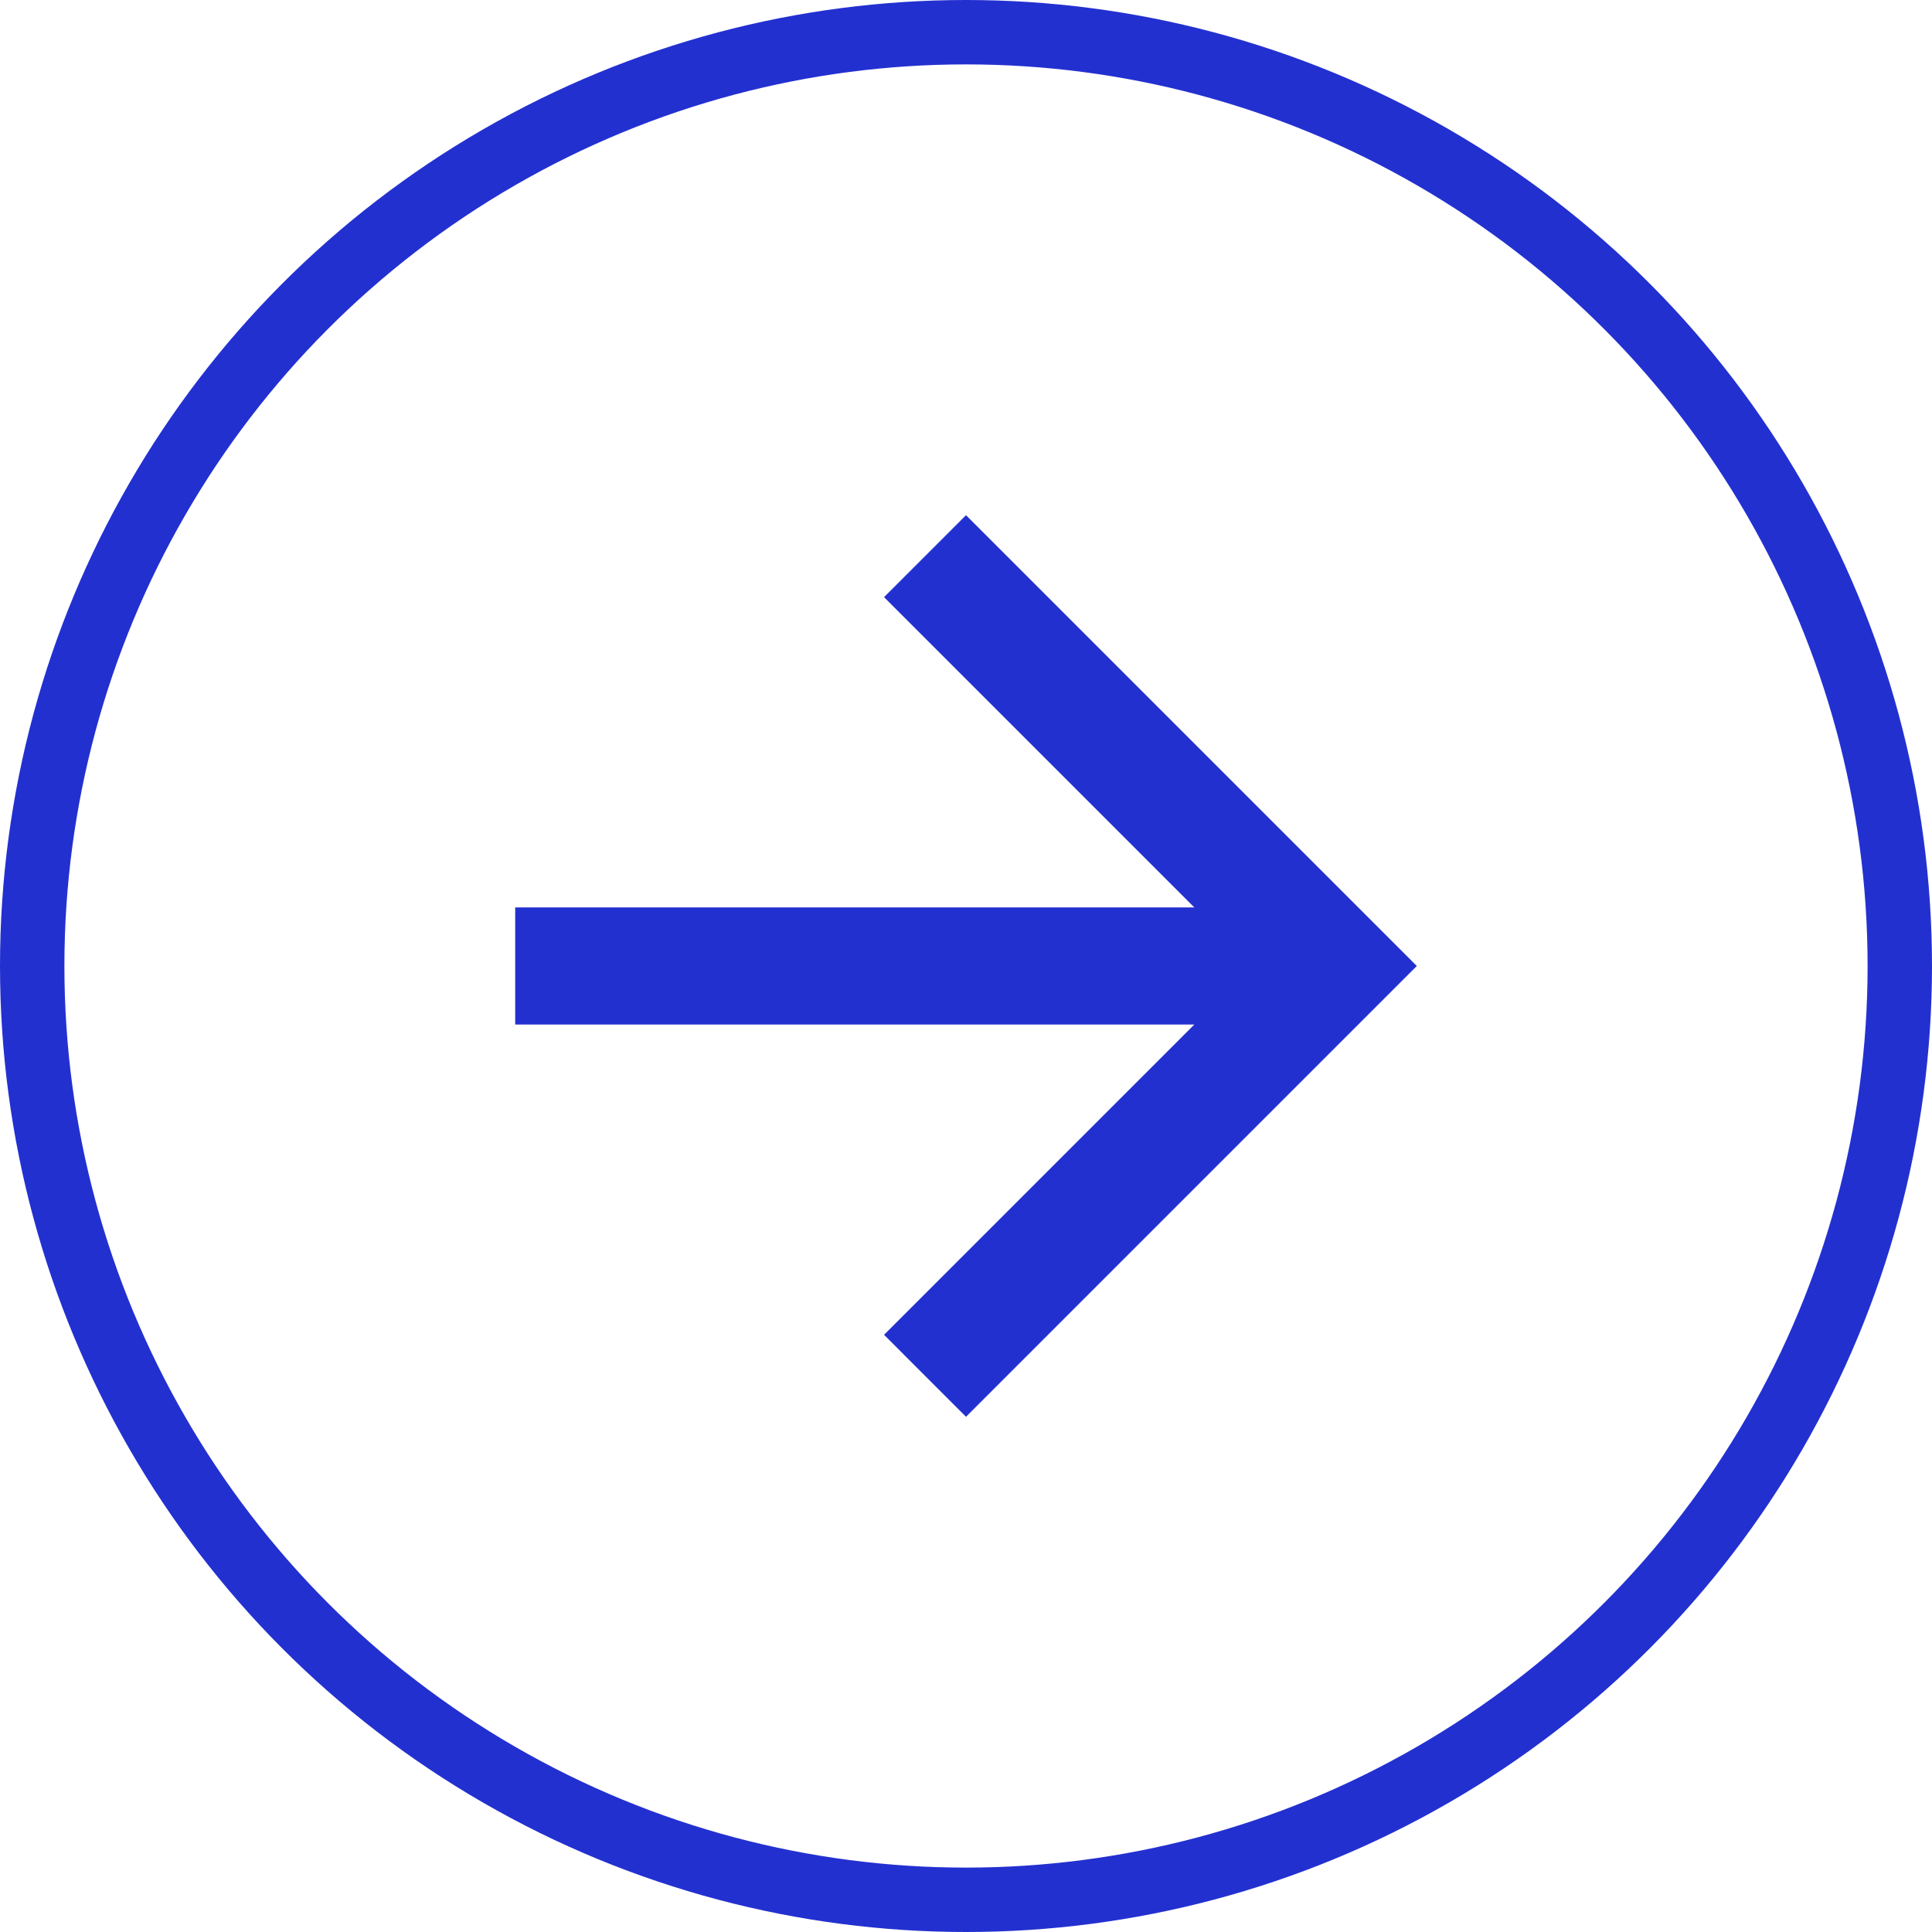 <svg xmlns="http://www.w3.org/2000/svg" xmlns:xlink="http://www.w3.org/1999/xlink" width="60" height="60" viewBox="0 0 60 60">
  <defs>
    <clipPath id="clip-path">
      <rect width="28" height="28" fill="none"/>
    </clipPath>
    <clipPath id="clip-icon-right">
      <rect width="60" height="60"/>
    </clipPath>
  </defs>
  <g id="icon-right" clip-path="url(#clip-icon-right)">
    <g id="Group_11470" data-name="Group 11470" transform="translate(-1345 -440)">
      <g id="Ellipse_253" data-name="Ellipse 253" transform="translate(1345 440)" fill="none" stroke="#2330d0" stroke-width="2">
        <circle cx="30" cy="30" r="30" stroke="none"/>
        <circle cx="30" cy="30" r="29" fill="none"/>
      </g>
      <g id="Component_44_13" data-name="Component 44 – 13" transform="translate(1389 484) rotate(180)" clip-path="url(#clip-path)">
        <path id="Path_10" data-name="Path 10" d="M14,0,11.455,2.545l9.636,9.636H0v3.636H21.091l-9.636,9.636L14,28,28,14Z" transform="translate(28 28) rotate(180)" fill="#2330d0"/>
      </g>
    </g>
  </g>
</svg>
